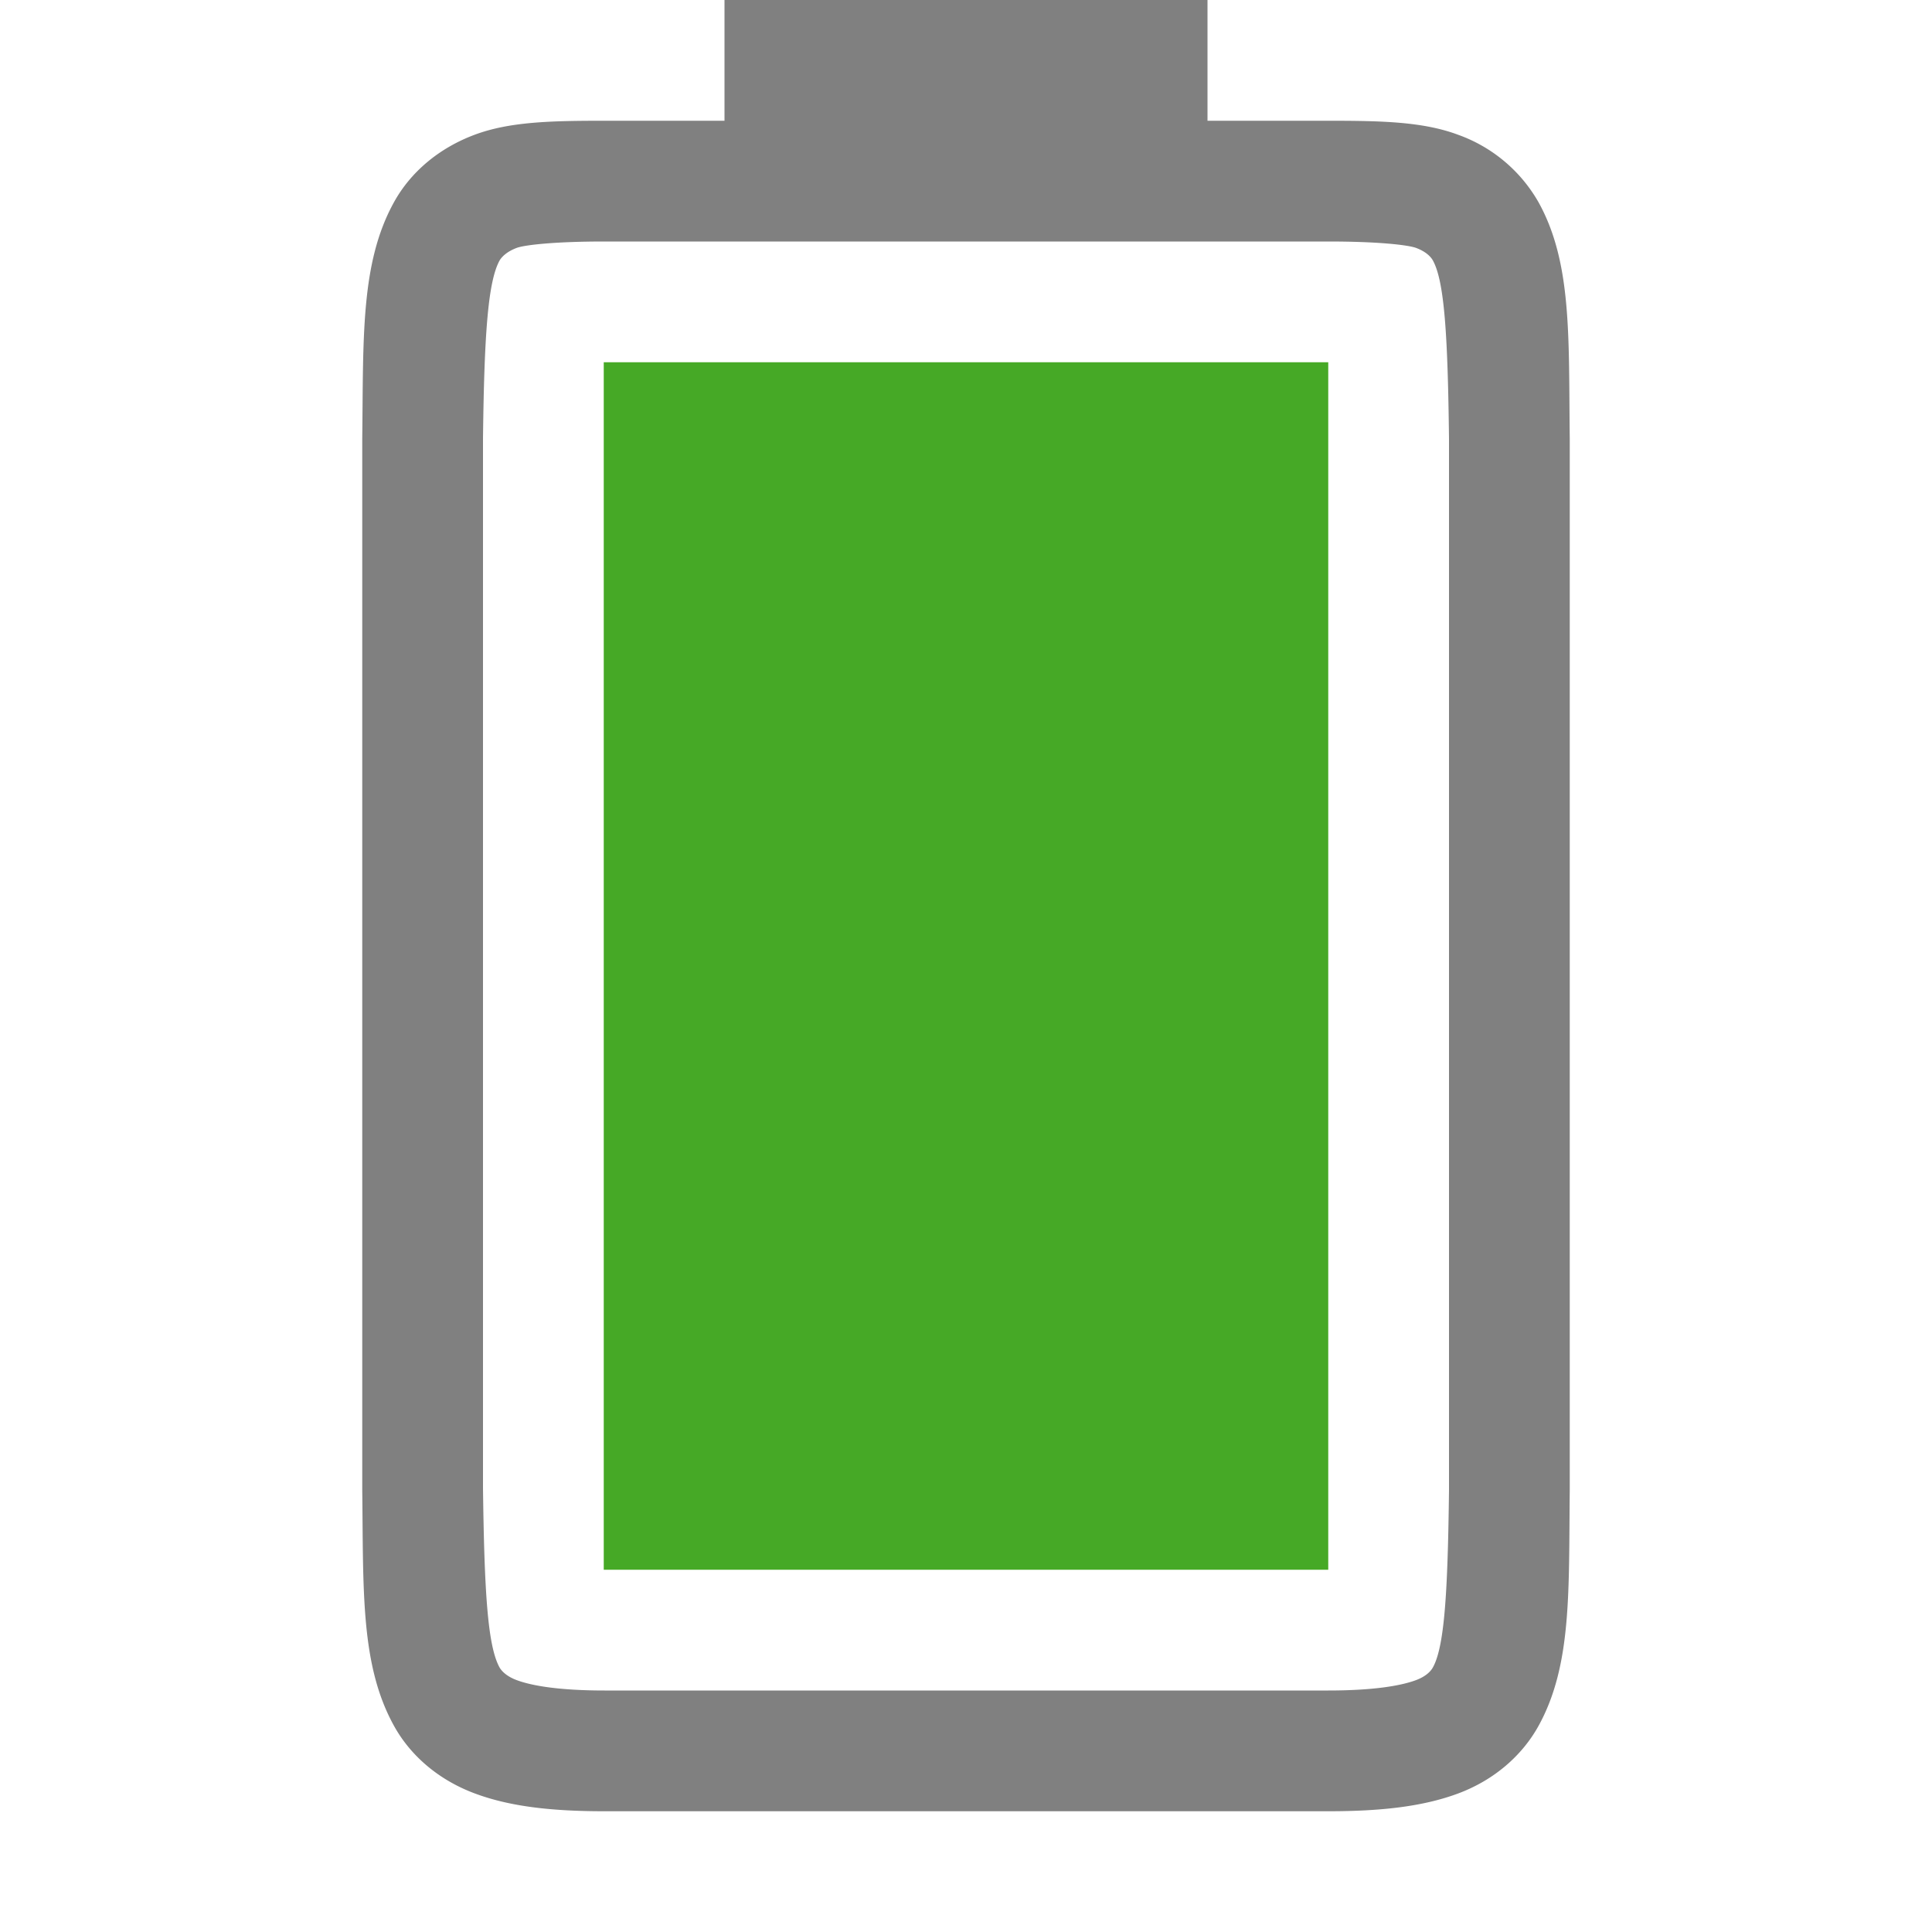 <svg height='16' width='16' xmlns='http://www.w3.org/2000/svg'>
    <g transform='translate(-1073 187)'>
        <path class='success' color='#000' d='M1078-174v-10h6v10z' fill='#46a926' overflow='visible' style='marker:none'/>
        
        <path color='#000' d='M1076-174.662c.01.839-.015 1.451.262 1.953.138.251.373.45.666.56.292.11.64.149 1.078.149H1084c.439 0 .786-.039 1.078-.148.293-.11.526-.31.664-.56.277-.503.249-1.115.258-1.954v-8.707c-.01-.839.02-1.453-.258-1.955a1.25 1.25 0 0 0-.664-.559c-.292-.11-.64-.117-1.078-.117h-1v-1h-4v1h-.994c-.438 0-.786.007-1.078.117-.293.11-.528.308-.666.559-.277.502-.252 1.116-.262 1.955v8.705zm1-.014v-8.691c.01-.853.04-1.298.137-1.475.016-.028.057-.073.142-.105.061-.023.3-.053.727-.053H1084c.428 0 .664.03.727.053.086.032.125.077.14.105.095.173.123.618.133 1.475v8.705c-.01.854-.038 1.298-.133 1.47-.016.03-.055.074-.14.106-.123.046-.349.086-.727.086h-5.994c-.378 0-.604-.04-.727-.086-.086-.032-.126-.077-.142-.105-.098-.178-.126-.62-.137-1.485z' fill='gray' font-family='sans-serif' font-weight='400' overflow='visible' style='line-height:normal;font-variant-ligatures:none;font-variant-position:normal;font-variant-caps:normal;font-variant-numeric:normal;font-variant-alternates:normal;font-feature-settings:normal;text-indent:0;text-align:start;text-decoration-line:none;text-decoration-style:solid;text-decoration-color:#000;text-transform:none;shape-padding:0;isolation:auto;mix-blend-mode:normal;marker:none' white-space='normal'/>
    </g>
</svg>

